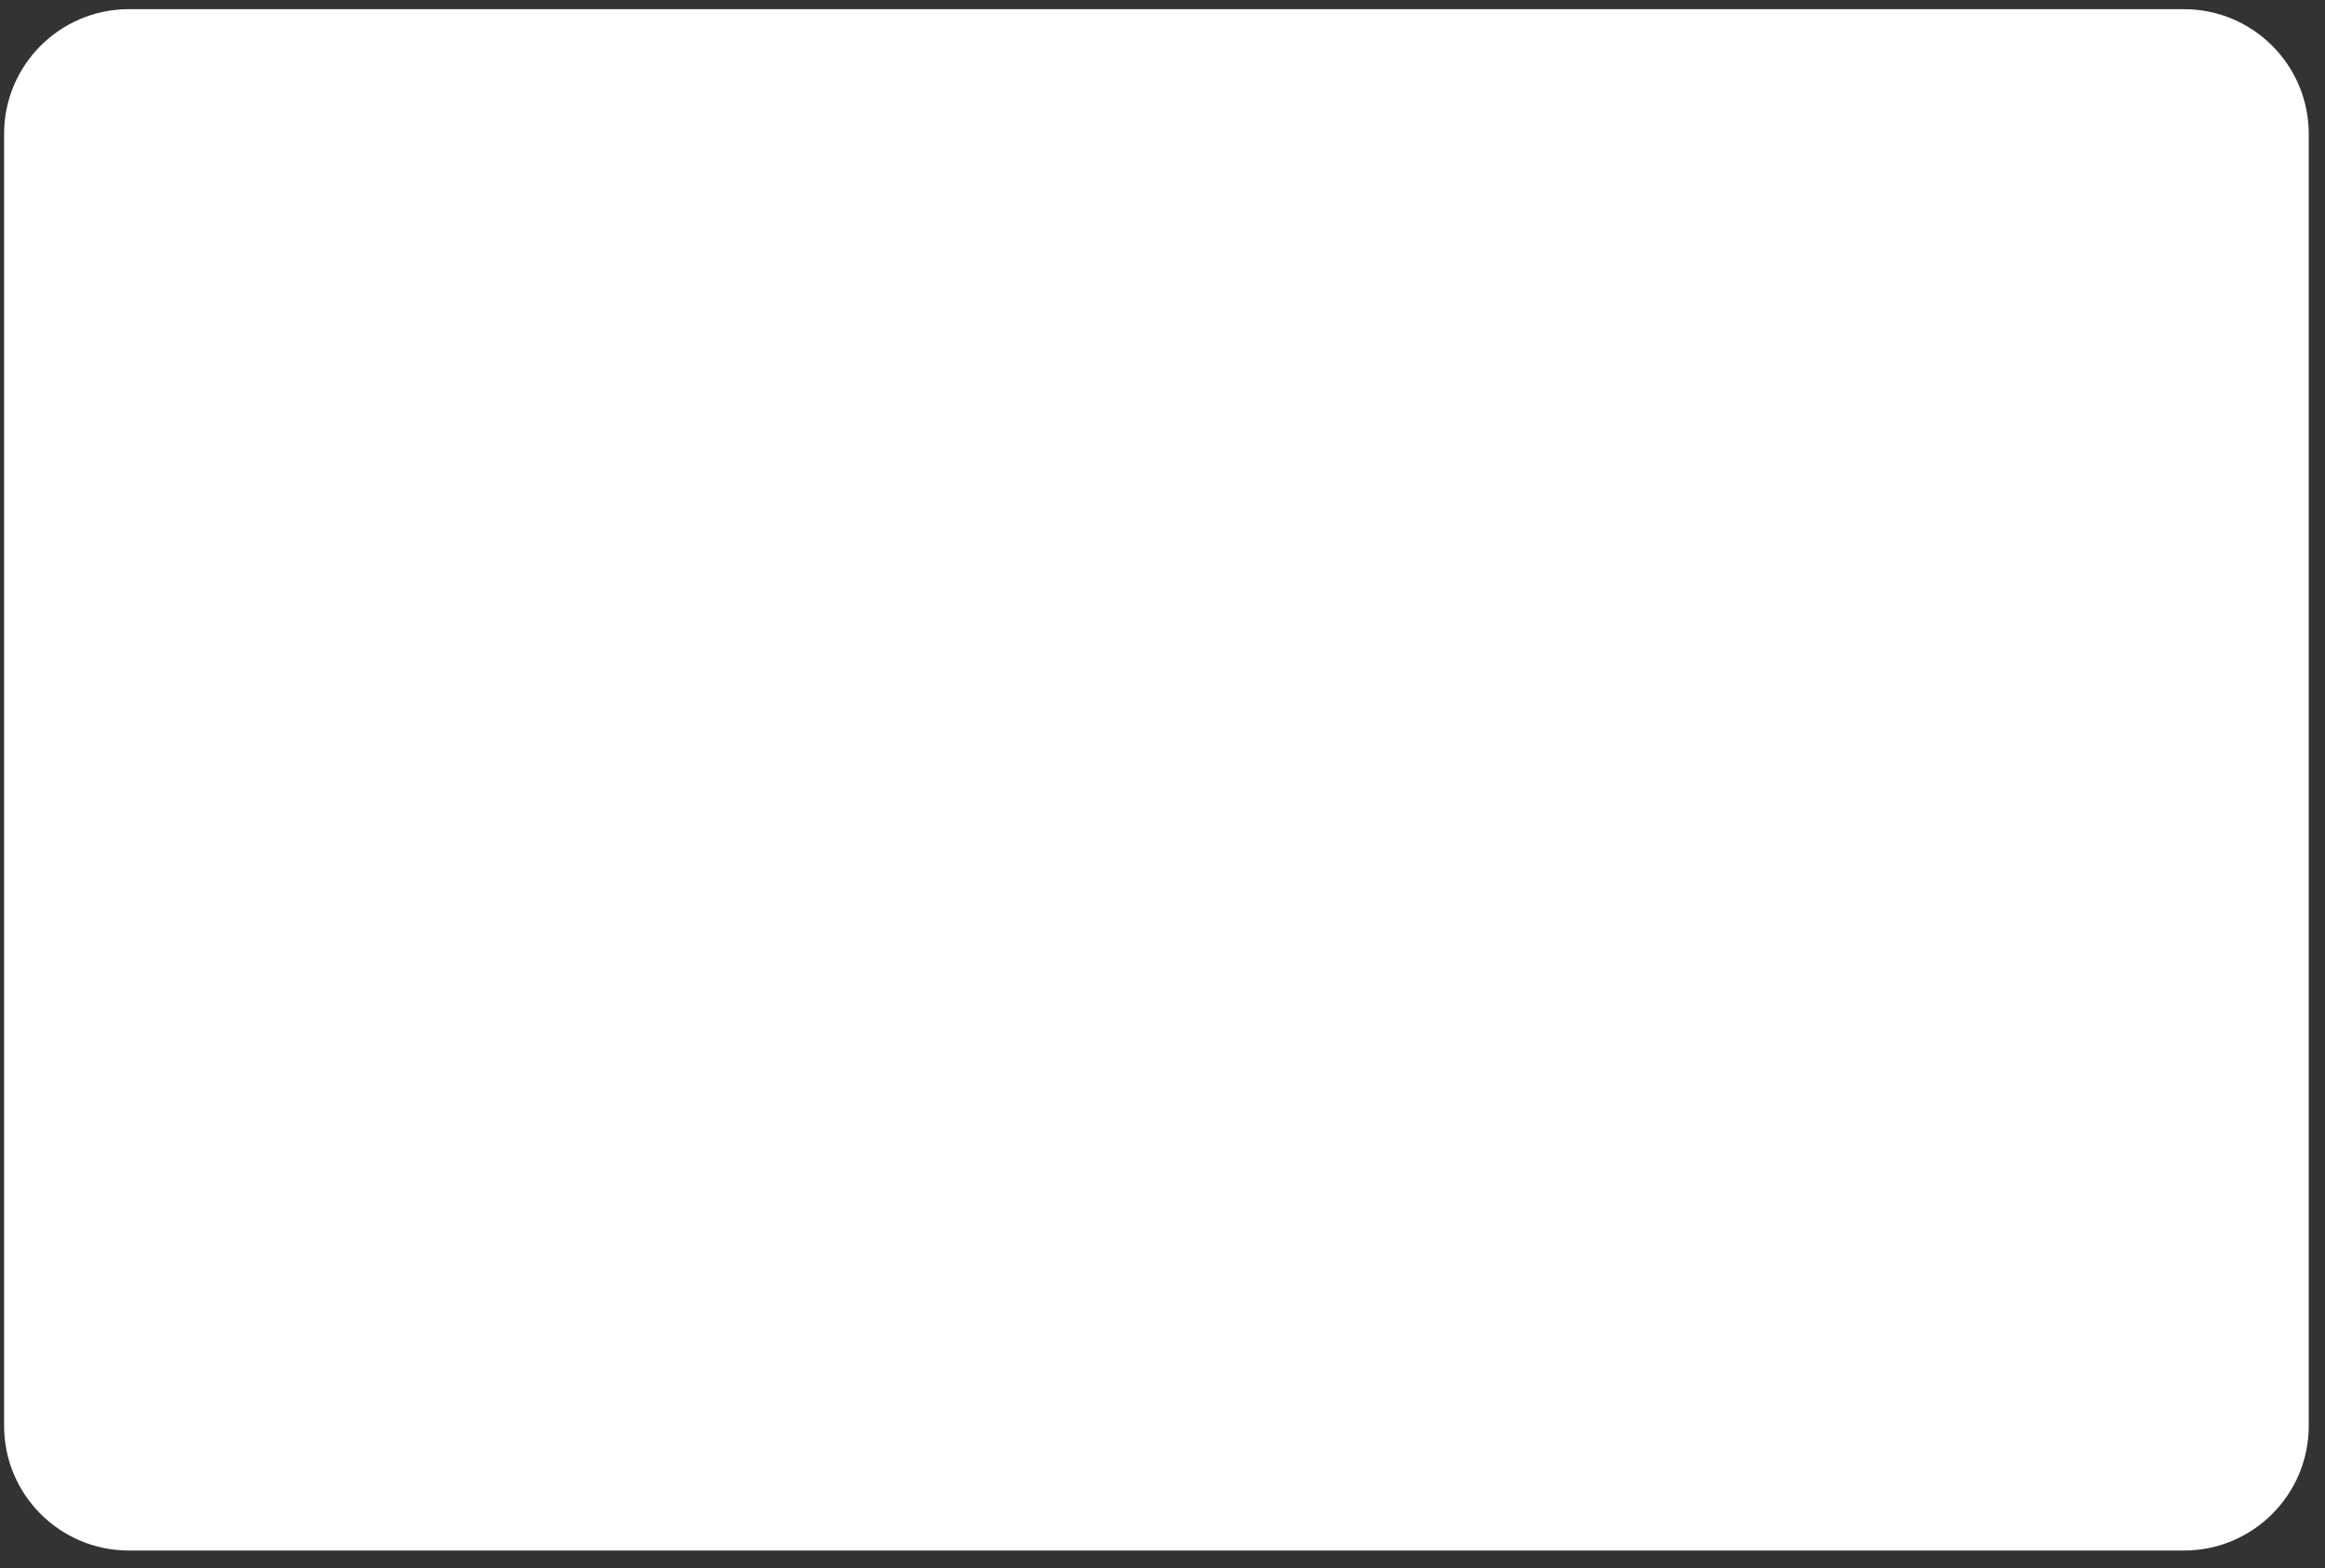 <svg width="129" height="87" viewBox="0 0 129 87" fill="none" xmlns="http://www.w3.org/2000/svg">
<rect x="0" y="0" width="129" height="87" fill="#333333" stroke="none"/>
<path d="M121.175 0.509H7.15C3.326 0.509 0.227 3.609 0.227 7.432V79.105C0.227 82.929 3.326 86.028 7.15 86.028H121.175C124.998 86.028 128.098 82.929 128.098 79.105V7.432C128.098 3.609 124.998 0.509 121.175 0.509Z" fill="white"/>
</svg>
